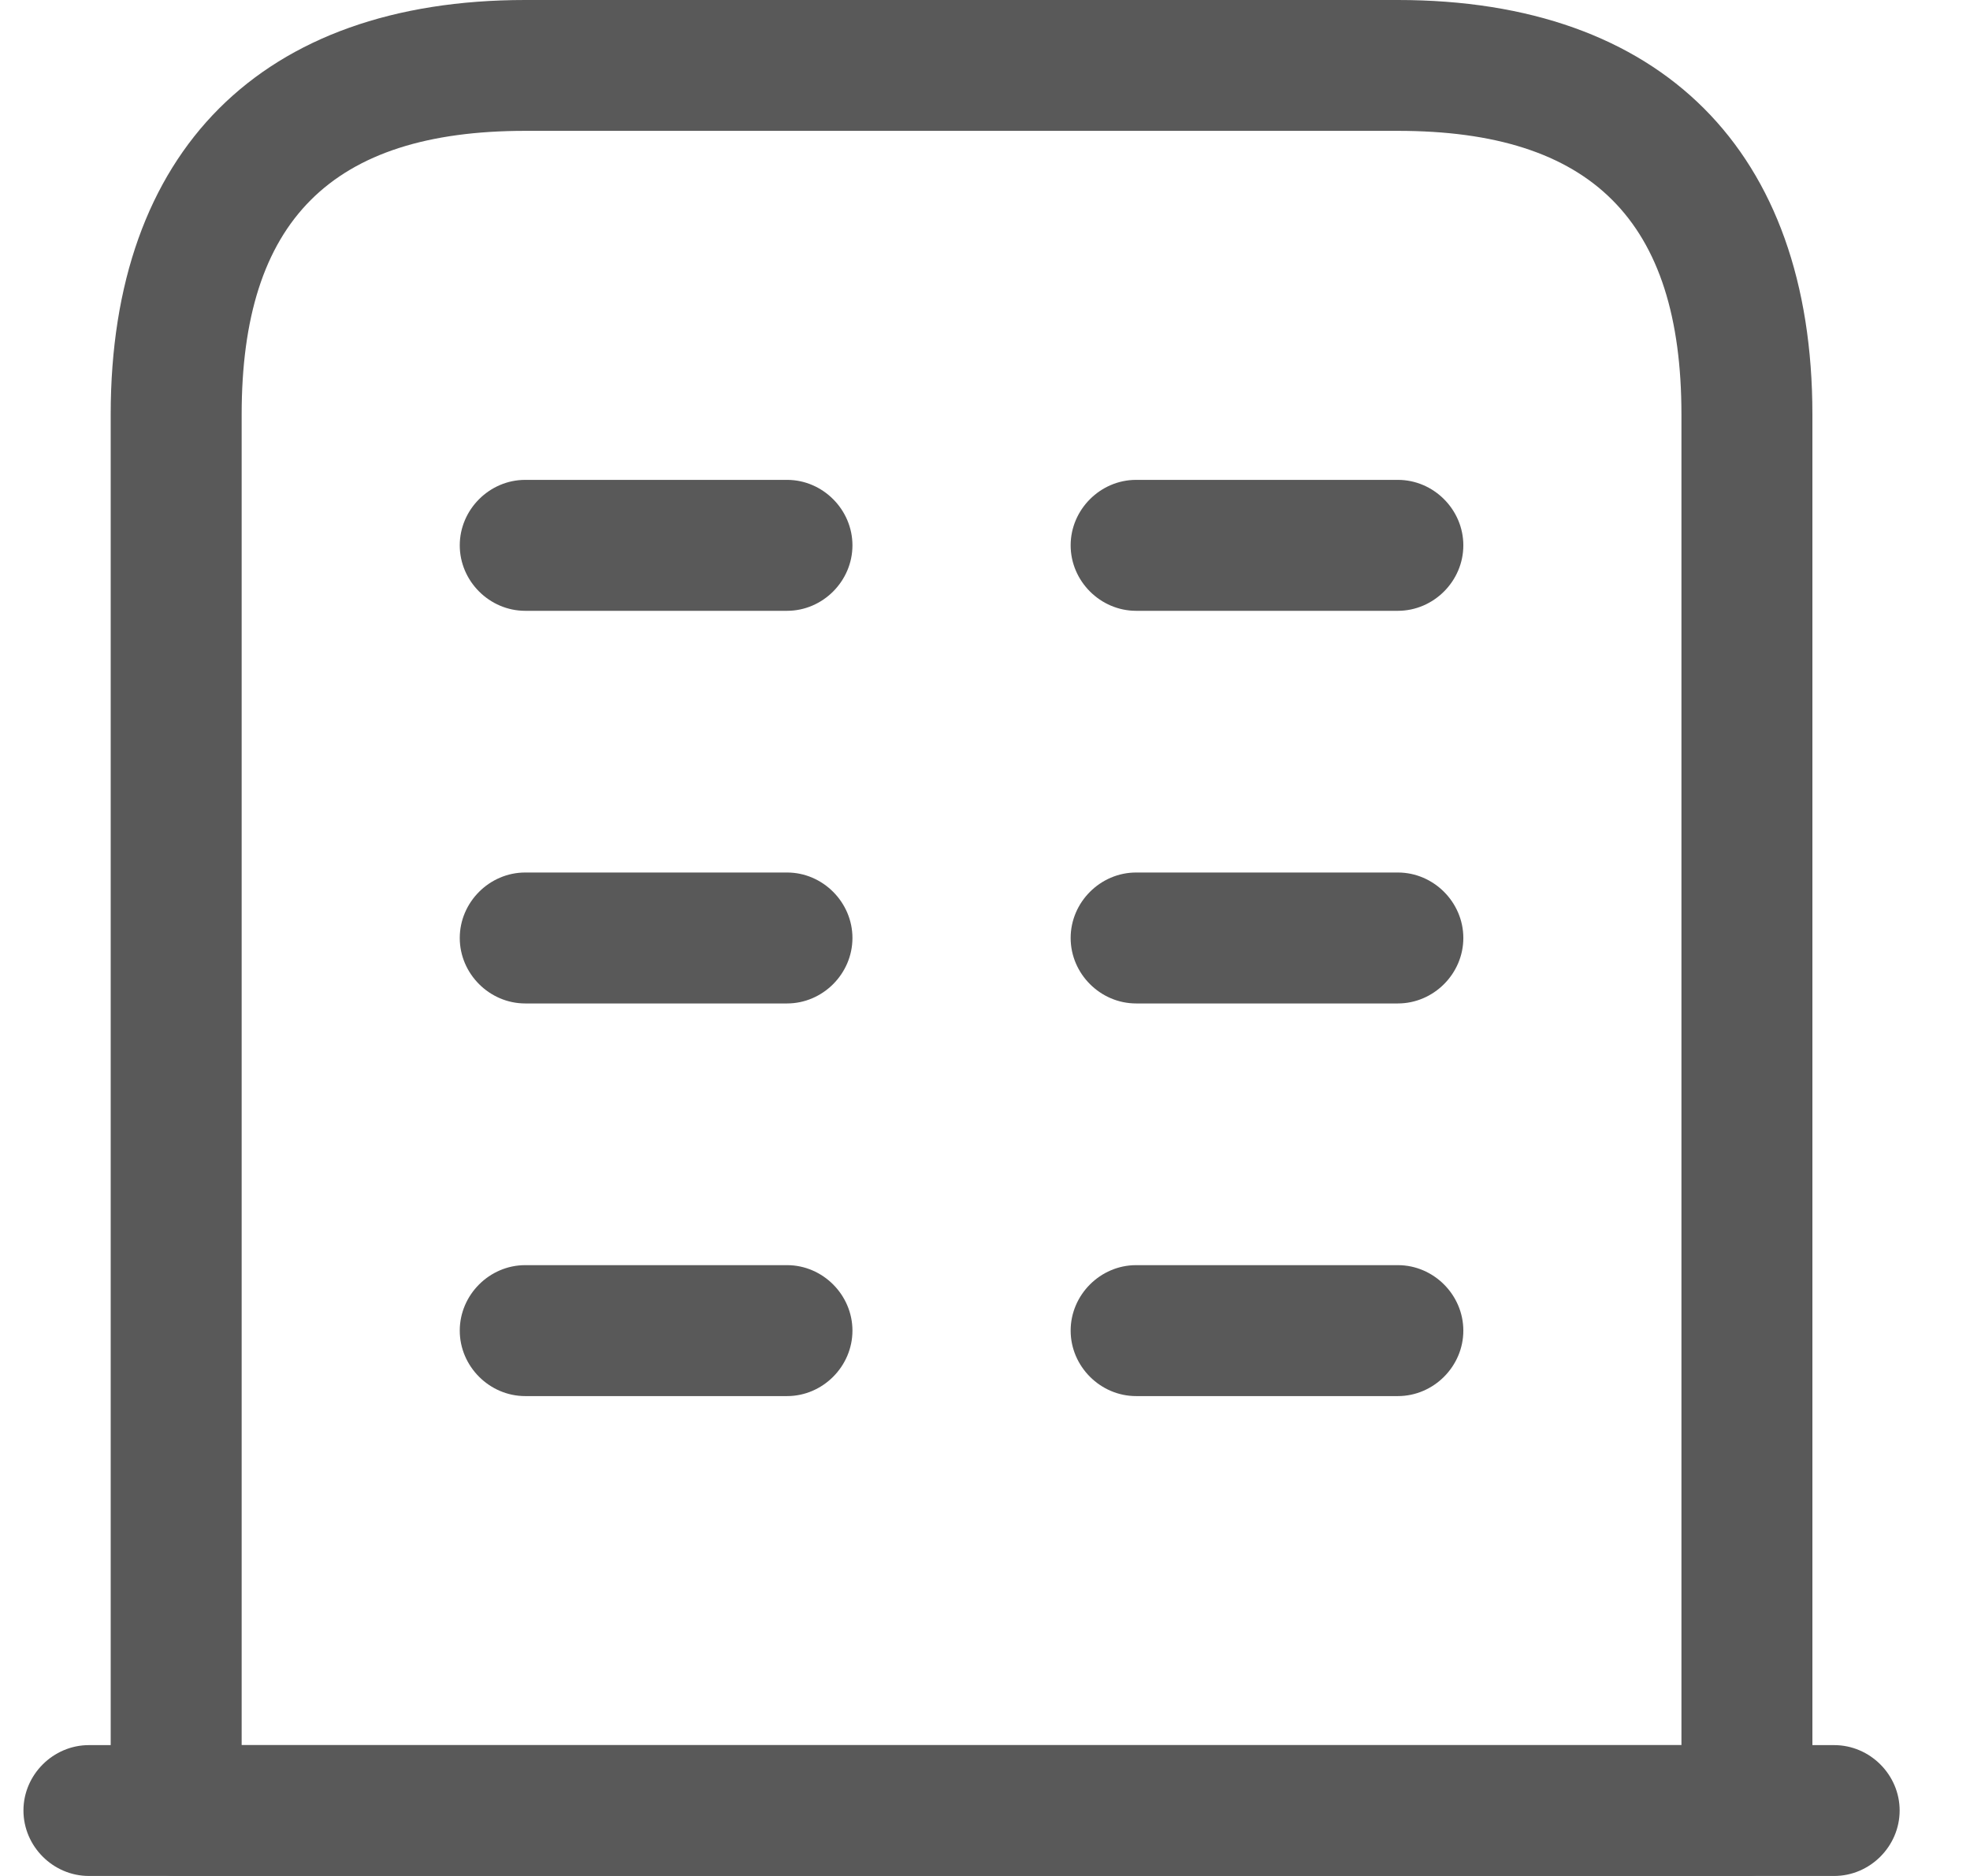 <svg width="21" height="20" viewBox="0 0 21 20" fill="none" xmlns="http://www.w3.org/2000/svg">
<path d="M19.552 20H0.948C0.566 20 0.25 19.684 0.25 19.302C0.25 18.921 0.566 18.605 0.948 18.605H19.552C19.934 18.605 20.25 18.921 20.25 19.302C20.25 19.684 19.934 20 19.552 20Z" fill="#595959"/>
<path d="M18.622 20H1.878C1.497 20 1.18 19.684 1.18 19.302V4.419C1.18 1.609 2.79 0 5.599 0H14.901C17.71 0 19.32 1.609 19.32 4.419V19.302C19.32 19.684 19.003 20 18.622 20ZM2.576 18.605H17.924V4.419C17.924 2.353 16.966 1.395 14.901 1.395H5.599C3.534 1.395 2.576 2.353 2.576 4.419V18.605Z" fill="#595959"/>
<path d="M8.39 14.884H5.599C5.217 14.884 4.901 14.567 4.901 14.186C4.901 13.805 5.217 13.488 5.599 13.488H8.39C8.771 13.488 9.087 13.805 9.087 14.186C9.087 14.567 8.771 14.884 8.39 14.884Z" fill="#595959"/>
<path d="M14.901 14.884H12.111C11.729 14.884 11.413 14.567 11.413 14.186C11.413 13.805 11.729 13.488 12.111 13.488H14.901C15.283 13.488 15.599 13.805 15.599 14.186C15.599 14.567 15.283 14.884 14.901 14.884Z" fill="#595959"/>
<path d="M8.39 10.698H5.599C5.217 10.698 4.901 10.381 4.901 10C4.901 9.619 5.217 9.302 5.599 9.302H8.39C8.771 9.302 9.087 9.619 9.087 10C9.087 10.381 8.771 10.698 8.39 10.698Z" fill="#595959"/>
<path d="M14.901 10.698H12.111C11.729 10.698 11.413 10.381 11.413 10C11.413 9.619 11.729 9.302 12.111 9.302H14.901C15.283 9.302 15.599 9.619 15.599 10C15.599 10.381 15.283 10.698 14.901 10.698Z" fill="#595959"/>
<path d="M8.39 6.512H5.599C5.217 6.512 4.901 6.195 4.901 5.814C4.901 5.433 5.217 5.116 5.599 5.116H8.39C8.771 5.116 9.087 5.433 9.087 5.814C9.087 6.195 8.771 6.512 8.39 6.512Z" fill="#595959"/>
<path d="M14.901 6.512H12.111C11.729 6.512 11.413 6.195 11.413 5.814C11.413 5.433 11.729 5.116 12.111 5.116H14.901C15.283 5.116 15.599 5.433 15.599 5.814C15.599 6.195 15.283 6.512 14.901 6.512Z" fill="#595959"/>
</svg>
